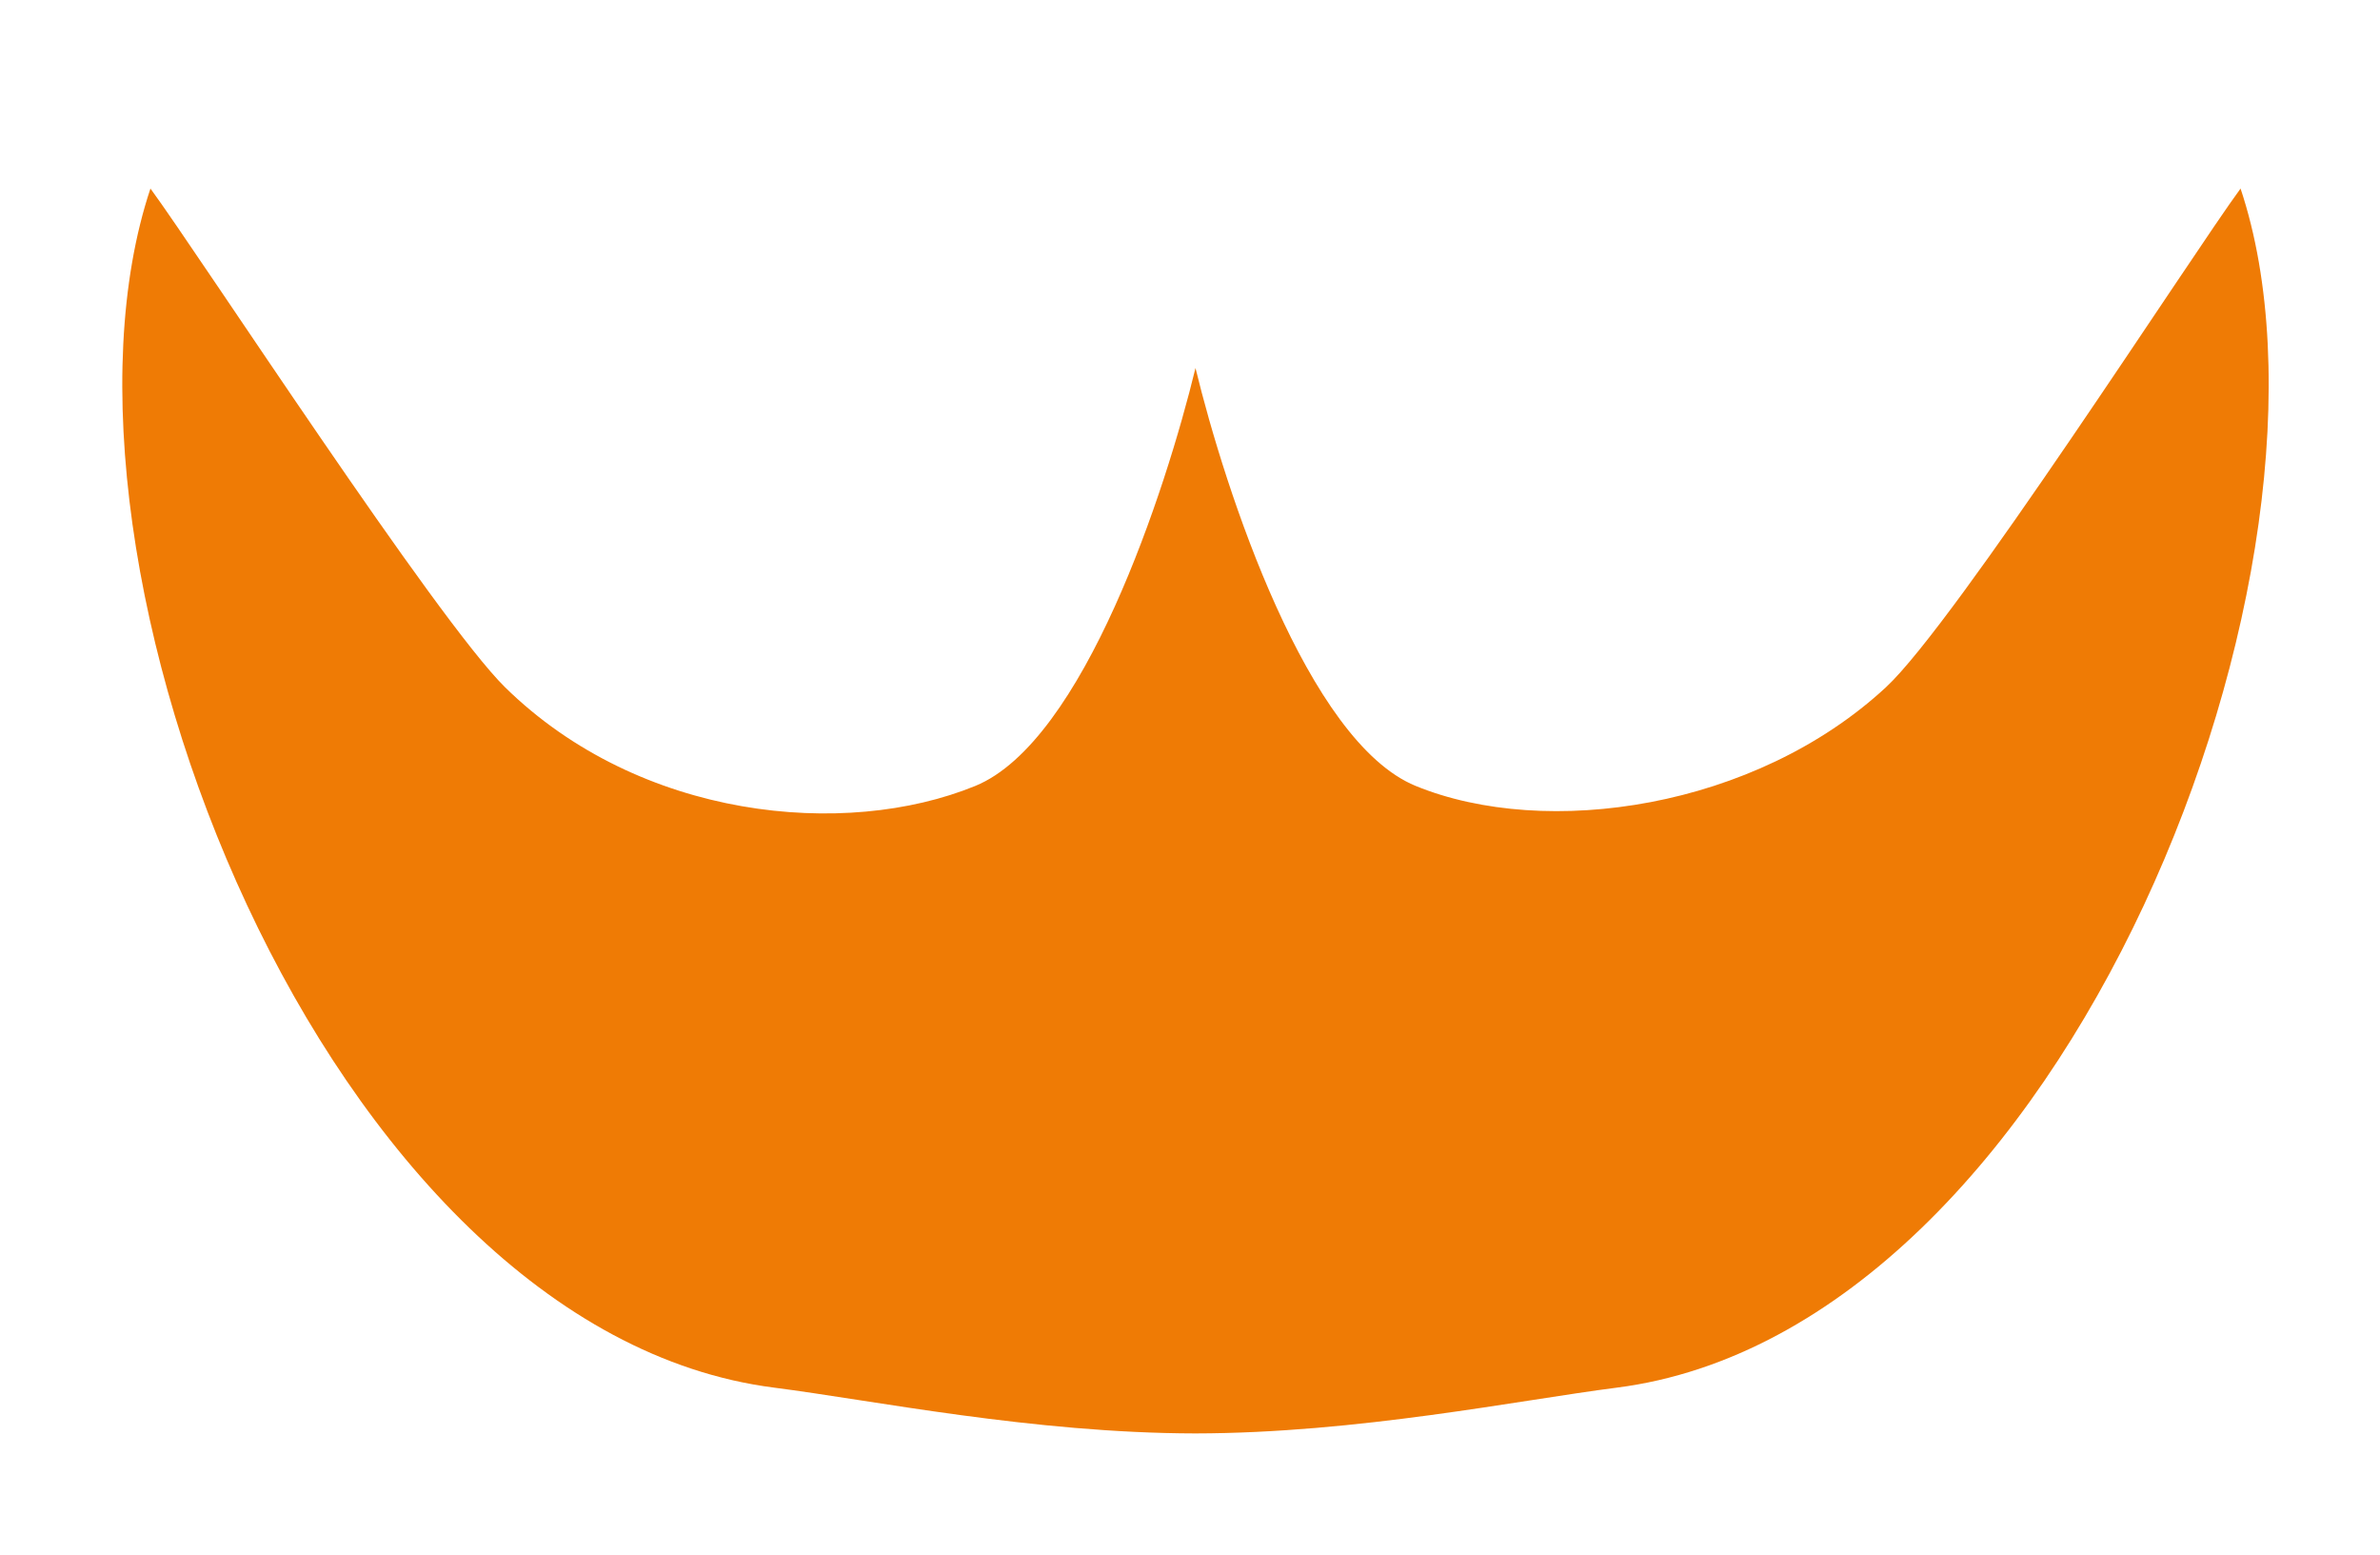 <?xml version="1.0" encoding="utf-8"?>
<!-- Generator: Adobe Illustrator 19.0.0, SVG Export Plug-In . SVG Version: 6.00 Build 0)  -->
<svg version="1.1" id="Layer_1" xmlns="http://www.w3.org/2000/svg" xmlns:xlink="http://www.w3.org/1999/xlink" x="0px" y="0px"
	 viewBox="0 0 136.301 89.041" style="enable-background:new 0 0 136.301 89.041;" xml:space="preserve">
<style type="text/css">
	.st0{fill:#EF7B05;}
</style>
<path id="XMLID_1125_" class="st0" d="M128.315,10.795c-2.824,3.845-16.313,24.851-20.307,28.553
	c-7.507,6.954-19.467,8.705-26.932,5.651c-6.196-2.535-10.9-16.877-12.611-23.928
	c-1.711,7.052-6.415,21.393-12.611,23.928c-7.465,3.054-19.22,1.921-26.931-5.651
	c-3.91-3.84-17.485-24.708-20.307-28.553C1.532,31.999,18.57,76.159,44.336,79.45
	c5.611,0.716,14.832,2.606,24.128,2.621c9.298-0.015,18.518-1.905,24.129-2.621
	C118.359,76.159,135.397,31.999,128.315,10.795z"/>
</svg>
